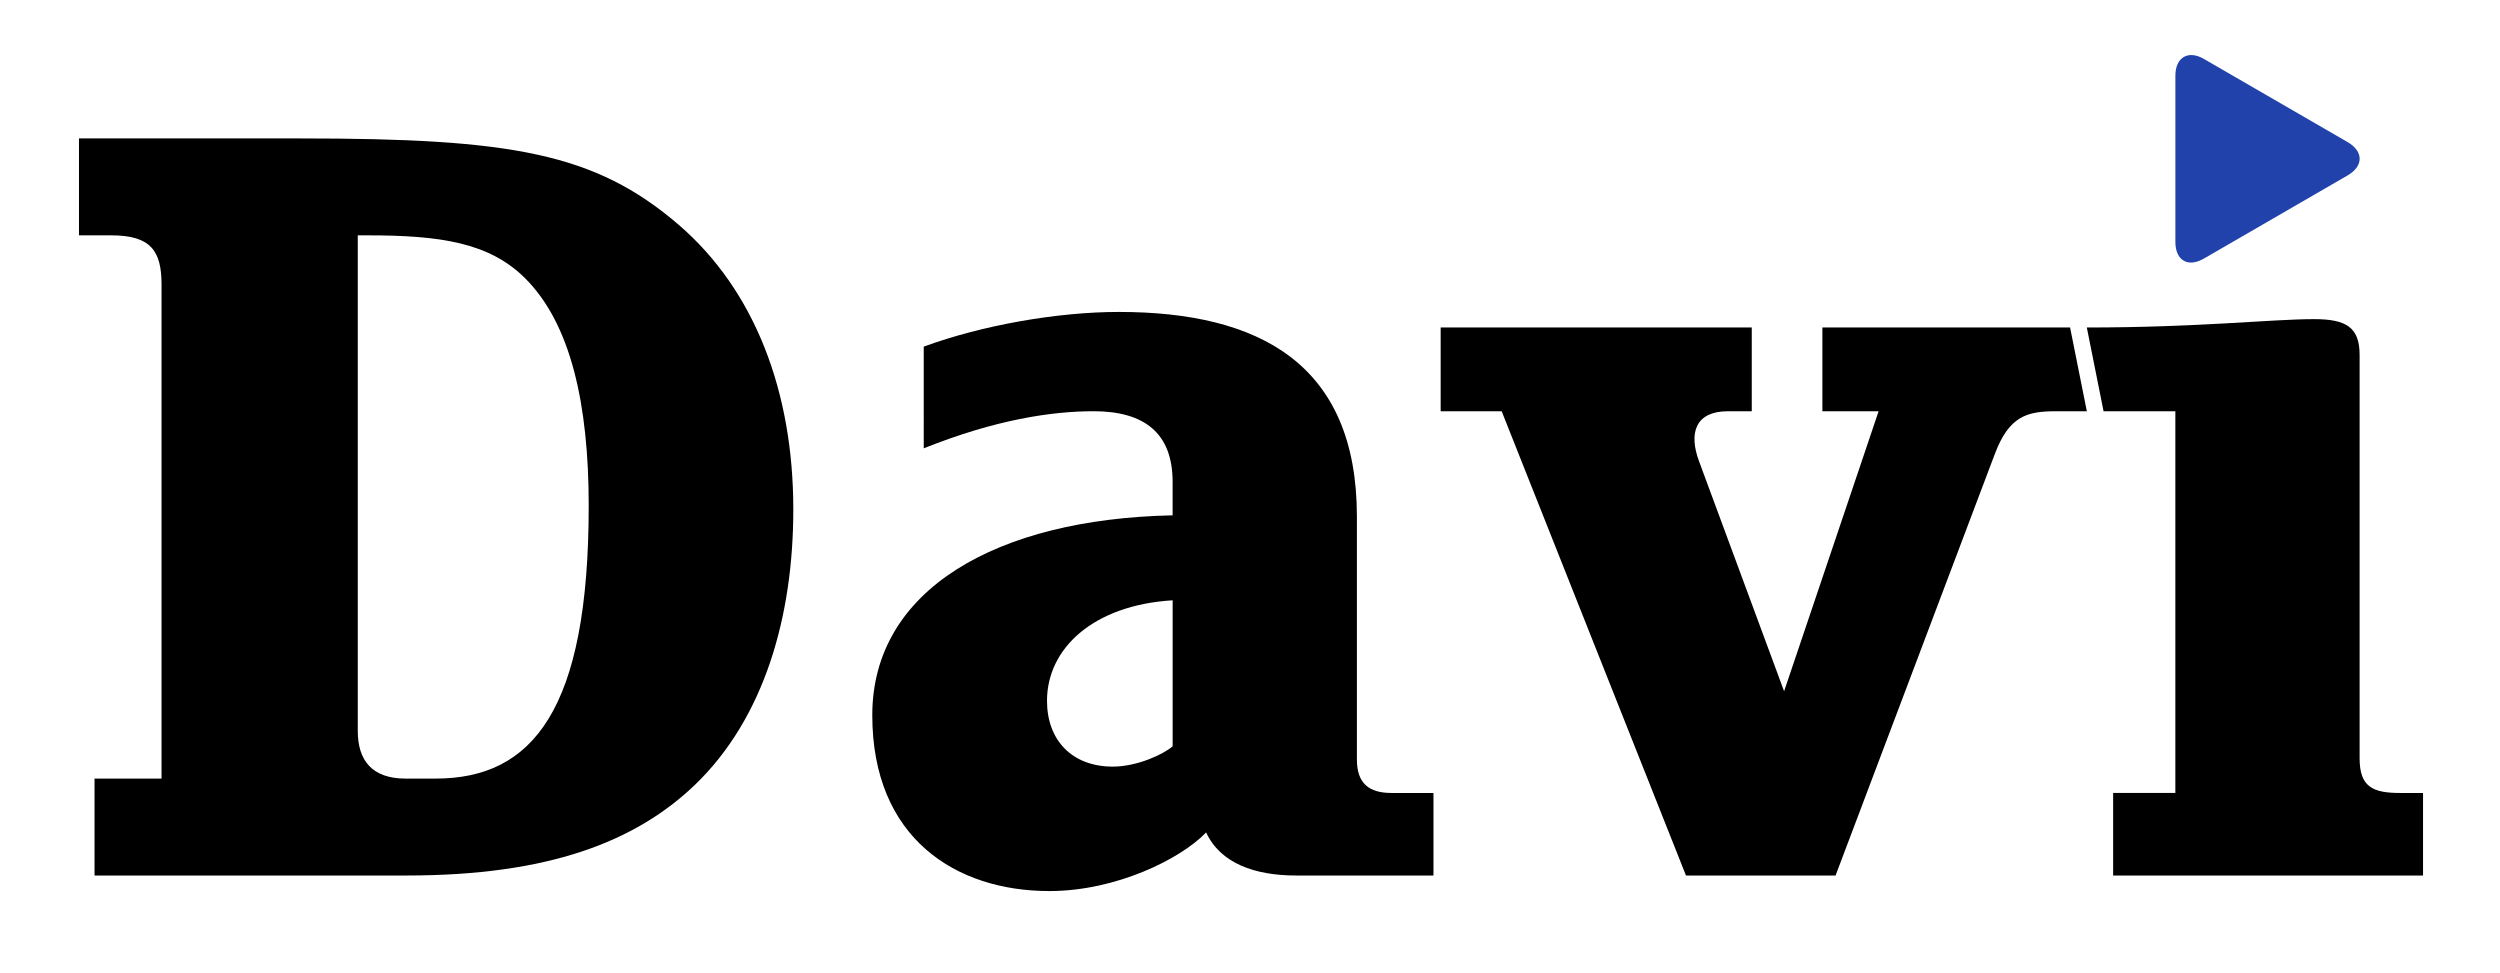 <?xml version="1.0" encoding="utf-8"?>
<!-- Generator: Adobe Illustrator 26.3.1, SVG Export Plug-In . SVG Version: 6.00 Build 0)  -->
<svg version="1.1" id="Layer_1" xmlns="http://www.w3.org/2000/svg" xmlns:xlink="http://www.w3.org/1999/xlink" x="0px" y="0px"
	 viewBox="0 0 893.6 347.63" style="enable-background:new 0 0 893.6 347.63;" xml:space="preserve">
<style type="text/css">
	.st0{fill:#2142AB;}
</style>
<g>
	<g>
		<path d="M248.5,280.44c-21.38,20.53-52.61,32.5-103.08,32.5H34.22h-0.43V278.3h0.43h23.52V101.66c0-11.98-3.85-17.54-17.96-17.54
			H28.23V49.48h79.12c75.28,0,105.22,5.13,135.15,30.79c27.37,23.52,41.06,59.88,41.06,101.79
			C283.57,220.13,273.3,256.49,248.5,280.44z M187.76,99.52c-12.83-12.83-30.37-15.4-56.46-15.4h-3.42v177.07
			c0,10.69,5.13,17.11,17.11,17.11h10.69c34.64,0,54.75-24.38,54.75-97.52C210.43,144.43,204.01,115.77,187.76,99.52z"/>
		<path d="M463.2,312.94c-14.54,0-26.95-4.28-32.08-15.4c-8.98,9.41-32.08,20.96-56.03,20.96c-33.36,0-63.3-18.82-63.3-62.87
			c0-44.91,44.48-70.14,107.35-71.43v-11.97c0-17.54-10.26-25.24-28.23-25.24c-14.97,0-35.07,2.99-60.73,13.26V123.9
			c20.96-7.7,47.9-12.4,69.72-12.4c50.04,0,85.11,18.39,85.11,73.14v86.82c0,8.55,4.28,11.98,12.4,11.98h14.97v29.51H463.2z
			 M419.15,214.57c-28.23,1.71-44.91,17.11-44.91,35.93c0,14.11,8.98,23.52,23.52,23.52c8.55,0,17.96-4.28,21.39-7.27V214.57z"/>
		<path d="M734.79,147c-10.26,0-16.68,1.71-21.81,15.4l-56.88,150.55h-53.46L536.76,147h-21.81v-29.94h111.2V147h-8.55
			c-11.55,0-14.11,7.7-10.26,17.96l30.37,82.12L671.49,147h-20.1v-29.94h88.54l5.99,29.94H734.79z"/>
		<path d="M755.32,312.94v-29.51h22.24V147H751.9l-5.99-29.94c40.2,0,65.87-2.99,81.26-2.99c11.55,0,16.25,2.99,16.25,12.83v144.14
			c0,10.27,4.71,12.4,14.54,12.4h8.13v29.51H755.32z"/>
	</g>
	<path class="st0" d="M839.15,62.69c5.71-3.33,5.71-8.56,0-11.89l-51.36-29.72c-5.71-3.33-10.22-0.48-10.22,5.94v59.45
		c0,6.66,4.52,9.27,10.22,5.94L839.15,62.69z"/>
</g>
</svg>

